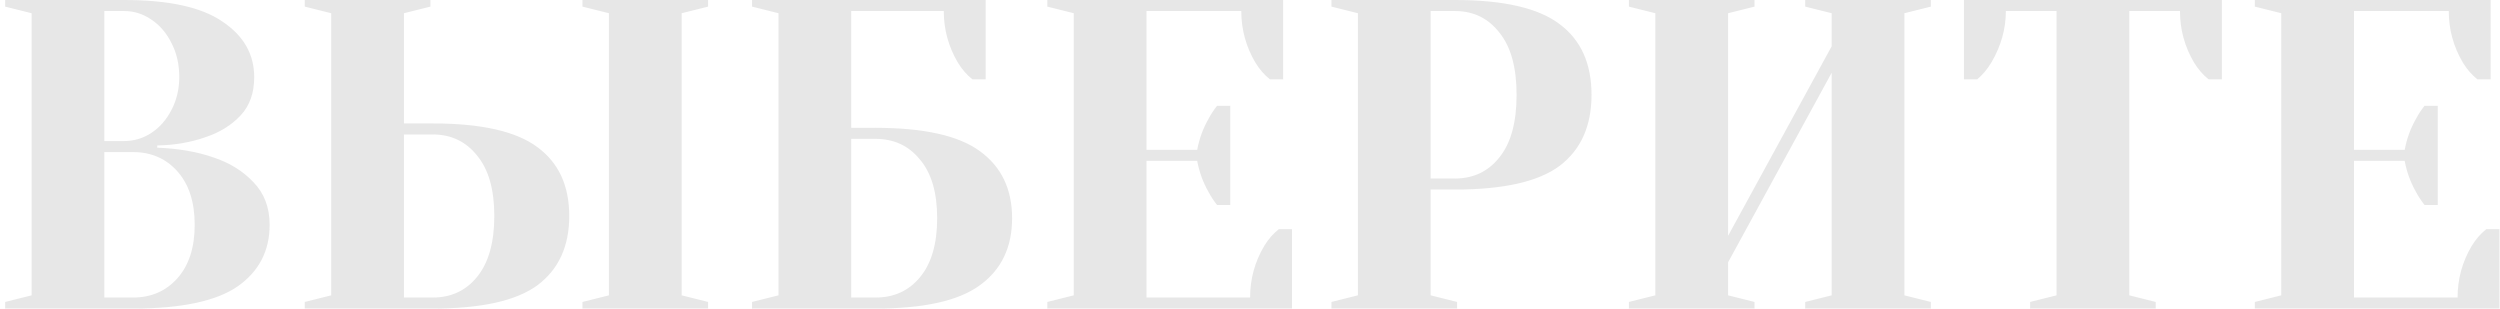 <svg width="397" height="49" viewBox="0 0 397 49" fill="none" xmlns="http://www.w3.org/2000/svg">
<path d="M0.818 47.95L5.018 46.9V2.1L0.818 1.05V-3.33786e-06H19.718C26.812 -3.33786e-06 32.015 1.143 35.328 3.43C38.688 5.67 40.368 8.61 40.368 12.25C40.368 14.77 39.645 16.8 38.198 18.34C36.752 19.88 34.908 21.023 32.668 21.77C30.288 22.61 27.722 23.053 24.968 23.1V23.45C28.375 23.59 31.338 24.103 33.858 24.99C36.425 25.83 38.548 27.137 40.228 28.91C41.955 30.683 42.818 32.947 42.818 35.7C42.818 39.853 41.115 43.12 37.708 45.5C34.302 47.833 28.772 49 21.118 49H0.818V47.95ZM19.718 22.4C21.258 22.4 22.682 21.98 23.988 21.14C25.342 20.253 26.415 19.04 27.208 17.5C28.048 15.913 28.468 14.163 28.468 12.25C28.468 10.197 28.048 8.377 27.208 6.79C26.415 5.203 25.342 3.967 23.988 3.08C22.682 2.193 21.258 1.75 19.718 1.75H16.568V22.4H19.718ZM21.118 47.25C24.012 47.25 26.368 46.223 28.188 44.17C30.008 42.117 30.918 39.293 30.918 35.7C30.918 32.107 30.008 29.283 28.188 27.23C26.368 25.177 24.012 24.15 21.118 24.15H16.568V47.25H21.118ZM48.397 47.95L52.596 46.9V2.1L48.397 1.05V-3.33786e-06H68.347V1.05L64.147 2.1V19.6H68.697C76.443 19.6 81.996 20.86 85.356 23.38C88.716 25.853 90.397 29.493 90.397 34.3C90.397 39.107 88.716 42.77 85.356 45.29C81.996 47.763 76.443 49 68.697 49H48.397V47.95ZM92.496 49V47.95L96.697 46.9V2.1L92.496 1.05V-3.33786e-06H112.446V1.05L108.246 2.1V46.9L112.446 47.95V49H92.496ZM68.697 47.25C71.636 47.25 73.993 46.153 75.766 43.96C77.587 41.72 78.496 38.5 78.496 34.3C78.496 30.1 77.587 26.903 75.766 24.71C73.993 22.47 71.636 21.35 68.697 21.35H64.147V47.25H68.697ZM119.422 47.95L123.622 46.9V2.1L119.422 1.05V-3.33786e-06H156.522V12.6H154.422C153.535 11.9 152.765 11.013 152.112 9.94C150.619 7.42 149.872 4.69 149.872 1.75H135.172V20.3H139.022C146.722 20.3 152.252 21.537 155.612 24.01C159.019 26.483 160.722 30.03 160.722 34.65C160.722 39.27 159.019 42.817 155.612 45.29C152.252 47.763 146.722 49 139.022 49H119.422V47.95ZM139.022 47.25C141.962 47.25 144.319 46.177 146.092 44.03C147.912 41.837 148.822 38.71 148.822 34.65C148.822 30.59 147.912 27.487 146.092 25.34C144.319 23.147 141.962 22.05 139.022 22.05H135.172V47.25H139.022ZM166.316 47.95L170.516 46.9V2.1L166.316 1.05V-3.33786e-06H203.766V12.6H201.666C200.78 11.9 200.01 11.013 199.356 9.94C197.863 7.42 197.116 4.69 197.116 1.75H182.066V23.8H190.116C190.443 22.027 191.05 20.37 191.936 18.83C192.31 18.13 192.753 17.453 193.266 16.8H195.366V32.55H193.266C192.753 31.897 192.31 31.22 191.936 30.52C191.05 28.98 190.443 27.323 190.116 25.55H182.066V47.25H198.516C198.516 44.31 199.263 41.58 200.756 39.06C201.41 37.987 202.18 37.1 203.066 36.4H205.166V49H166.316V47.95ZM211.434 47.95L215.634 46.9V2.1L211.434 1.05V-3.33786e-06H231.034C238.78 -3.33786e-06 244.334 1.283 247.694 3.85C251.054 6.37 252.734 10.103 252.734 15.05C252.734 19.997 251.054 23.753 247.694 26.32C244.334 28.84 238.78 30.1 231.034 30.1H227.184V46.9L231.384 47.95V49H211.434V47.95ZM231.034 28.35C233.974 28.35 236.33 27.23 238.104 24.99C239.924 22.75 240.834 19.437 240.834 15.05C240.834 10.71 239.924 7.42 238.104 5.18C236.33 2.893 233.974 1.75 231.034 1.75H227.184V28.35H231.034ZM258.67 49V47.95L262.87 46.9V2.1L258.67 1.05V-3.33786e-06H278.62V1.05L274.42 2.1V37.45L290.87 7.35V2.1L286.67 1.05V-3.33786e-06H306.62V1.05L302.42 2.1V46.9L306.62 47.95V49H286.67V47.95L290.87 46.9V11.55L274.42 41.65V46.9L278.62 47.95V49H258.67ZM322.381 47.95L326.581 46.9V1.75H318.531C318.531 4.597 317.761 7.327 316.221 9.94C315.568 11.013 314.821 11.9 313.981 12.6H311.881V-3.33786e-06H352.831V12.6H350.731C349.844 11.9 349.074 11.013 348.421 9.94C346.928 7.42 346.181 4.69 346.181 1.75H338.131V46.9L342.331 47.95V49H322.381V47.95ZM358.064 47.95L362.264 46.9V2.1L358.064 1.05V-3.33786e-06H395.514V12.6H393.414C392.528 11.9 391.758 11.013 391.104 9.94C389.611 7.42 388.864 4.69 388.864 1.75H373.814V23.8H381.864C382.191 22.027 382.798 20.37 383.684 18.83C384.058 18.13 384.501 17.453 385.014 16.8H387.114V32.55H385.014C384.501 31.897 384.058 31.22 383.684 30.52C382.798 28.98 382.191 27.323 381.864 25.55H373.814V47.25H390.264C390.264 44.31 391.011 41.58 392.504 39.06C393.158 37.987 393.928 37.1 394.814 36.4H396.914V49H358.064V47.95Z" fill="#C4C4C4" fill-opacity="0.4"/>
</svg>
